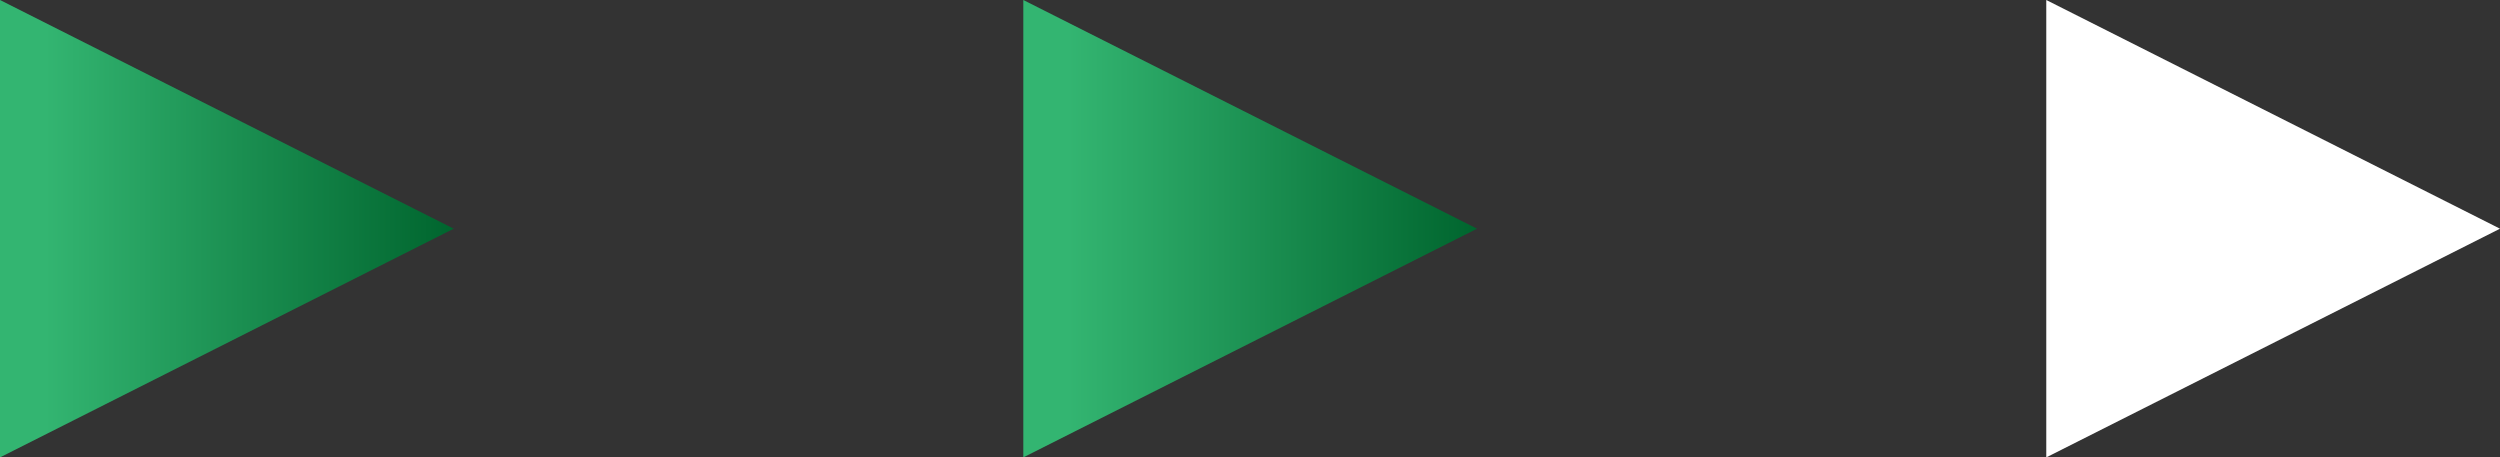 <svg xmlns="http://www.w3.org/2000/svg" xmlns:xlink="http://www.w3.org/1999/xlink" viewBox="0 0 75.1 13.74"><rect x="0" y="0" width="75.1" height="13.74" fill="#333333" stroke="none"/><defs><style>.cls-1{fill:url(#Degradado_sin_nombre_25);}.cls-2{fill:url(#Degradado_sin_nombre_25-2);}.cls-3{fill:#fff;}</style><linearGradient id="Degradado_sin_nombre_25" y1="6.87" x2="13.63" y2="6.87" gradientUnits="userSpaceOnUse"><stop offset="0.1" stop-color="#33b571"/><stop offset="1" stop-color="#00652e"/></linearGradient><linearGradient id="Degradado_sin_nombre_25-2" x1="30.74" y1="6.87" x2="44.37" y2="6.87" xlink:href="#Degradado_sin_nombre_25"/></defs><title>arrow-right</title><g id="Layer_2" data-name="Layer 2"><g id="Capa_1" data-name="Capa 1"><polygon class="cls-1" points="0 0 0 13.74 13.63 6.87 0 0"/><polygon class="cls-2" points="30.74 0 30.74 13.74 44.37 6.87 30.74 0"/><polygon class="cls-3" points="61.47 0 61.47 13.74 75.1 6.87 61.47 0"/></g></g></svg>